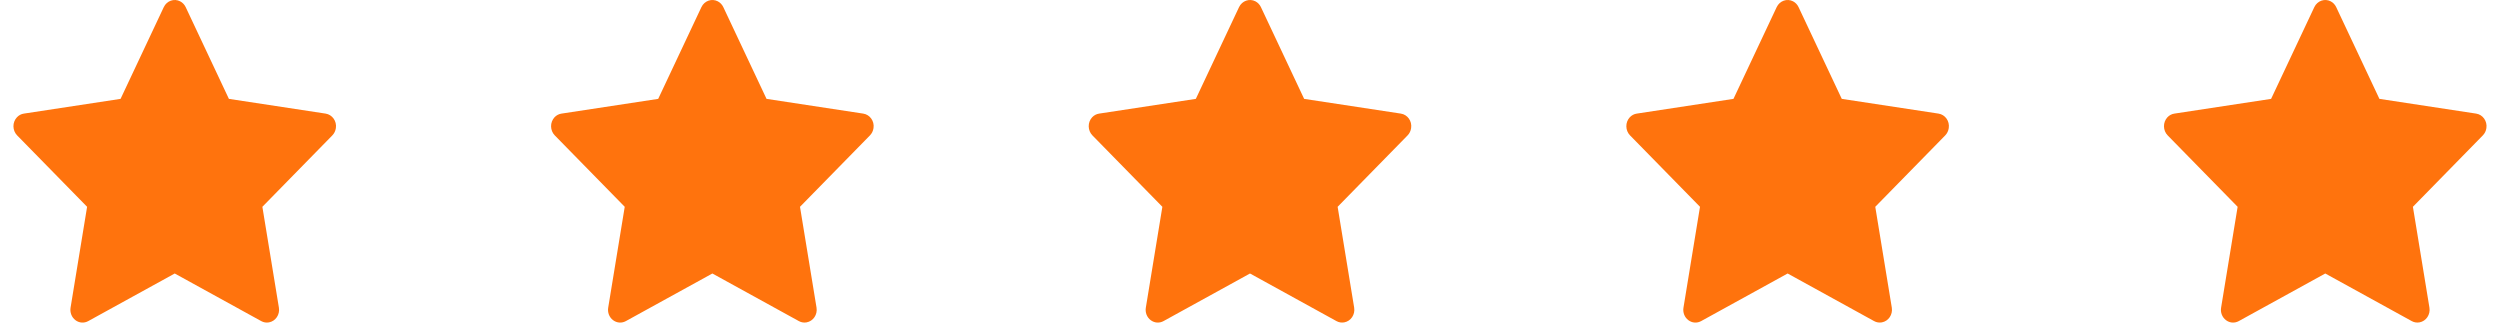 <svg width="93" height="12" viewBox="0 0 93 12" fill="none" xmlns="http://www.w3.org/2000/svg">
<path d="M12.112 4.226L8.515 3.678L6.907 0.264C6.863 0.171 6.79 0.095 6.701 0.049C6.477 -0.067 6.205 0.03 6.093 0.264L4.485 3.678L0.888 4.226C0.789 4.24 0.698 4.289 0.629 4.364C0.545 4.454 0.498 4.575 0.5 4.702C0.502 4.828 0.551 4.948 0.637 5.036L3.24 7.693L2.625 11.445C2.611 11.533 2.62 11.622 2.652 11.704C2.683 11.786 2.737 11.857 2.805 11.909C2.873 11.962 2.954 11.992 3.039 11.999C3.123 12.005 3.208 11.986 3.282 11.945L6.5 10.174L9.718 11.945C9.805 11.994 9.907 12.011 10.005 11.993C10.252 11.948 10.418 11.703 10.375 11.445L9.76 7.693L12.363 5.036C12.434 4.963 12.48 4.868 12.495 4.764C12.533 4.505 12.36 4.264 12.112 4.226Z" fill="#FF730D"/>
<path d="M32.112 4.226L28.515 3.678L26.907 0.264C26.863 0.171 26.79 0.095 26.701 0.049C26.477 -0.067 26.205 0.03 26.093 0.264L24.485 3.678L20.888 4.226C20.789 4.24 20.698 4.289 20.628 4.363C20.545 4.454 20.498 4.575 20.5 4.701C20.502 4.827 20.551 4.948 20.637 5.036L23.24 7.693L22.625 11.445C22.61 11.532 22.62 11.622 22.651 11.704C22.683 11.786 22.736 11.857 22.805 11.909C22.873 11.961 22.954 11.992 23.039 11.999C23.123 12.005 23.207 11.986 23.282 11.945L26.5 10.174L29.718 11.945C29.805 11.994 29.907 12.01 30.005 11.992C30.252 11.948 30.417 11.703 30.375 11.445L29.76 7.693L32.363 5.036C32.434 4.963 32.48 4.868 32.495 4.764C32.533 4.504 32.36 4.264 32.112 4.226Z" fill="#FF730D"/>
<path d="M52.112 4.226L48.514 3.678L46.906 0.264C46.862 0.171 46.79 0.095 46.701 0.049C46.477 -0.067 46.205 0.03 46.093 0.264L44.485 3.678L40.888 4.226C40.788 4.24 40.698 4.289 40.628 4.363C40.544 4.454 40.498 4.575 40.5 4.701C40.502 4.827 40.551 4.948 40.637 5.036L43.24 7.693L42.625 11.445C42.61 11.532 42.62 11.622 42.651 11.704C42.683 11.786 42.736 11.857 42.805 11.909C42.873 11.961 42.954 11.992 43.039 11.999C43.123 12.005 43.207 11.986 43.282 11.945L46.5 10.174L49.717 11.945C49.805 11.994 49.907 12.01 50.005 11.992C50.252 11.948 50.417 11.703 50.375 11.445L49.76 7.693L52.363 5.036C52.434 4.963 52.48 4.868 52.494 4.764C52.533 4.504 52.36 4.264 52.112 4.226Z" fill="#FF730D"/>
<path d="M72.112 4.226L68.514 3.678L66.906 0.264C66.862 0.171 66.79 0.095 66.701 0.049C66.477 -0.067 66.205 0.03 66.093 0.264L64.485 3.678L60.888 4.226C60.788 4.24 60.698 4.289 60.628 4.363C60.544 4.454 60.498 4.575 60.5 4.701C60.501 4.827 60.551 4.948 60.637 5.036L63.24 7.693L62.625 11.445C62.61 11.532 62.62 11.622 62.651 11.704C62.683 11.786 62.736 11.857 62.805 11.909C62.873 11.961 62.954 11.992 63.038 11.999C63.123 12.005 63.207 11.986 63.282 11.945L66.5 10.174L69.717 11.945C69.805 11.994 69.907 12.01 70.005 11.992C70.251 11.948 70.417 11.703 70.375 11.445L69.76 7.693L72.363 5.036C72.433 4.963 72.48 4.868 72.494 4.764C72.533 4.504 72.36 4.264 72.112 4.226Z" fill="#FF730D"/>
<path d="M92.112 4.226L88.514 3.678L86.906 0.264C86.862 0.171 86.79 0.095 86.701 0.049C86.477 -0.067 86.205 0.03 86.093 0.264L84.485 3.678L80.888 4.226C80.788 4.24 80.698 4.289 80.628 4.363C80.544 4.454 80.498 4.575 80.5 4.701C80.501 4.827 80.551 4.948 80.637 5.036L83.24 7.693L82.625 11.445C82.61 11.532 82.619 11.622 82.651 11.704C82.683 11.786 82.736 11.857 82.805 11.909C82.873 11.961 82.954 11.992 83.038 11.999C83.123 12.005 83.207 11.986 83.282 11.945L86.5 10.174L89.717 11.945C89.805 11.994 89.907 12.01 90.005 11.992C90.251 11.948 90.417 11.703 90.375 11.445L89.76 7.693L92.362 5.036C92.433 4.963 92.48 4.868 92.494 4.764C92.532 4.504 92.36 4.264 92.112 4.226Z" fill="#FF730D"/>
</svg>
